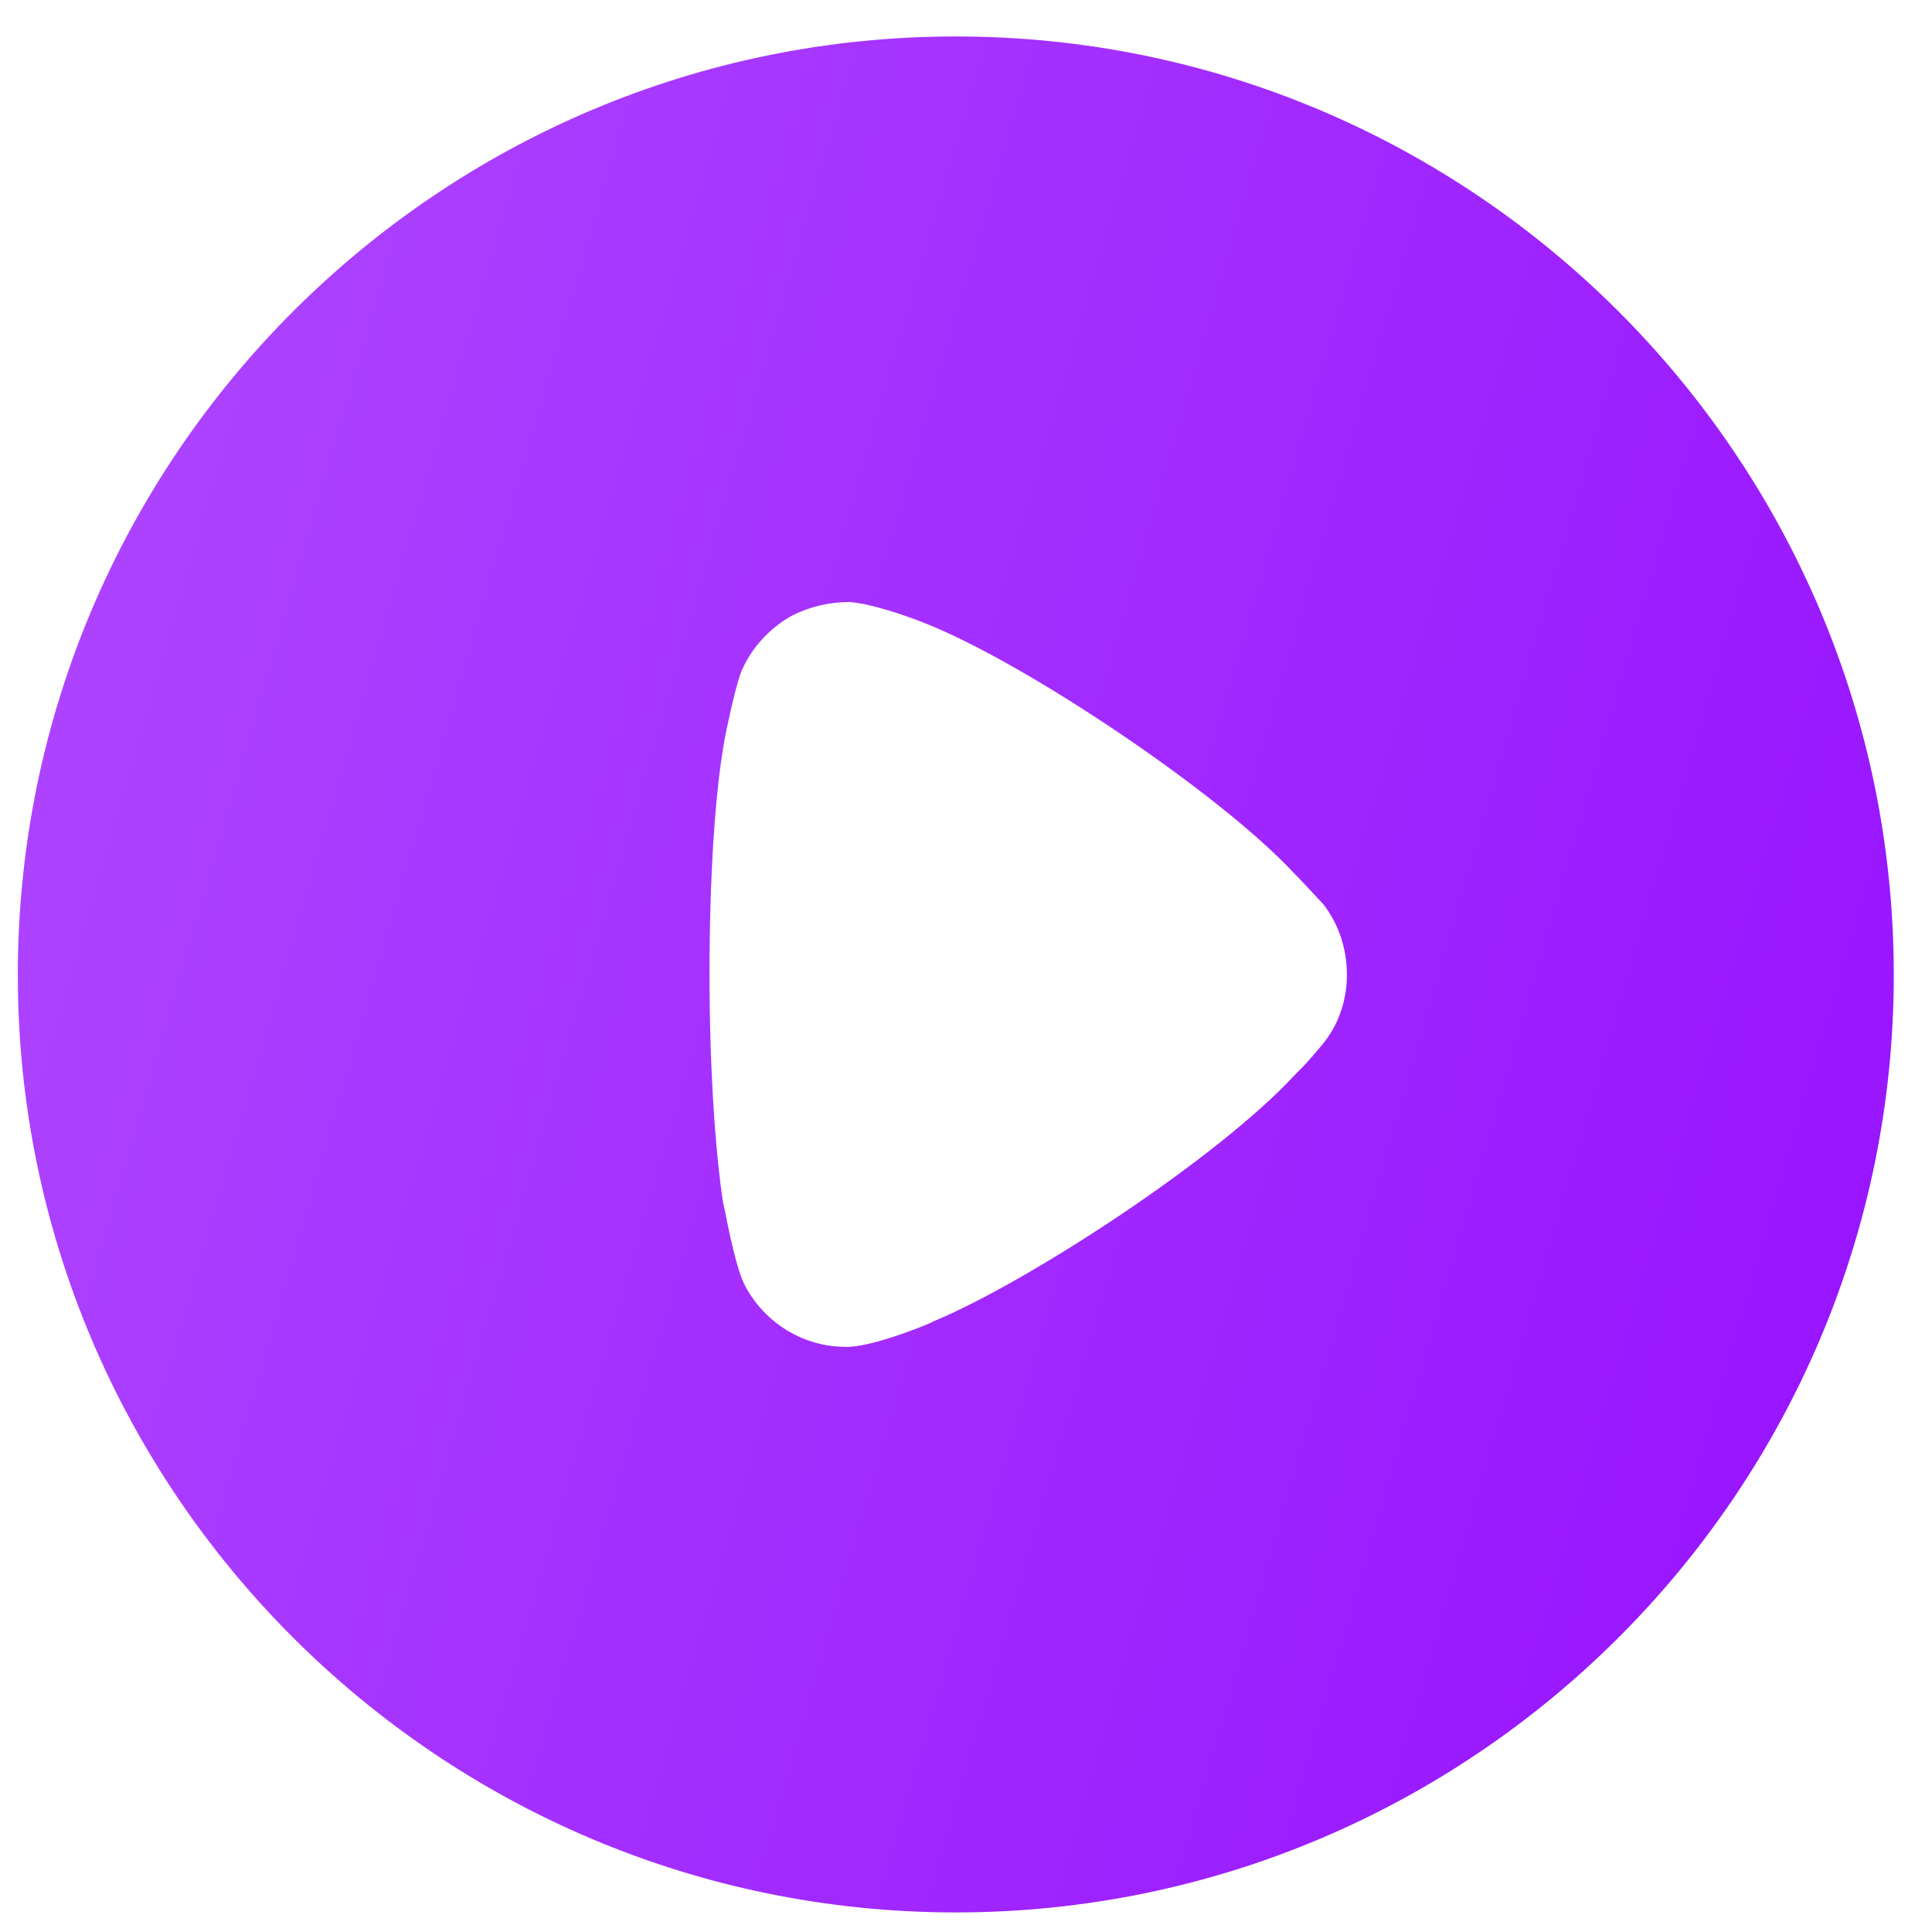 <svg width="46" height="46" viewBox="0 0 46 46" fill="none" xmlns="http://www.w3.org/2000/svg">
<path fill-rule="evenodd" clip-rule="evenodd" d="M0.424 23.214C0.424 10.887 10.448 0.868 22.757 0.868C35.066 0.868 45.09 10.887 45.09 23.214C45.09 35.515 35.066 45.534 22.757 45.534C10.448 45.534 0.424 35.515 0.424 23.214ZM30.948 25.474C31.186 25.237 31.487 24.871 31.552 24.785C31.897 24.332 32.069 23.772 32.069 23.214C32.069 22.587 31.875 22.005 31.509 21.531C31.479 21.501 31.42 21.437 31.343 21.354C31.2 21.198 30.994 20.974 30.797 20.777C29.03 18.881 24.417 15.778 22.002 14.83C21.636 14.682 20.709 14.356 20.213 14.335C19.739 14.335 19.286 14.443 18.855 14.658C18.316 14.96 17.885 15.434 17.648 15.994C17.497 16.382 17.26 17.545 17.26 17.567C17.023 18.838 16.893 20.906 16.893 23.19C16.893 25.369 17.023 27.349 17.217 28.642C17.222 28.647 17.241 28.739 17.27 28.883C17.357 29.32 17.54 30.229 17.734 30.602C18.208 31.507 19.135 32.067 20.127 32.067H20.213C20.86 32.046 22.218 31.486 22.218 31.464C24.503 30.516 29.008 27.564 30.819 25.604L30.948 25.474Z" fill="url(#paint0_linear_6401_9370)"/>
<defs>
<linearGradient id="paint0_linear_6401_9370" x1="45.09" y1="45.534" x2="-8.058" y2="30.124" gradientUnits="userSpaceOnUse">
<stop stop-color="#9610FF"/>
<stop offset="1" stop-color="#AF48FF"/>
</linearGradient>
</defs>
</svg>
